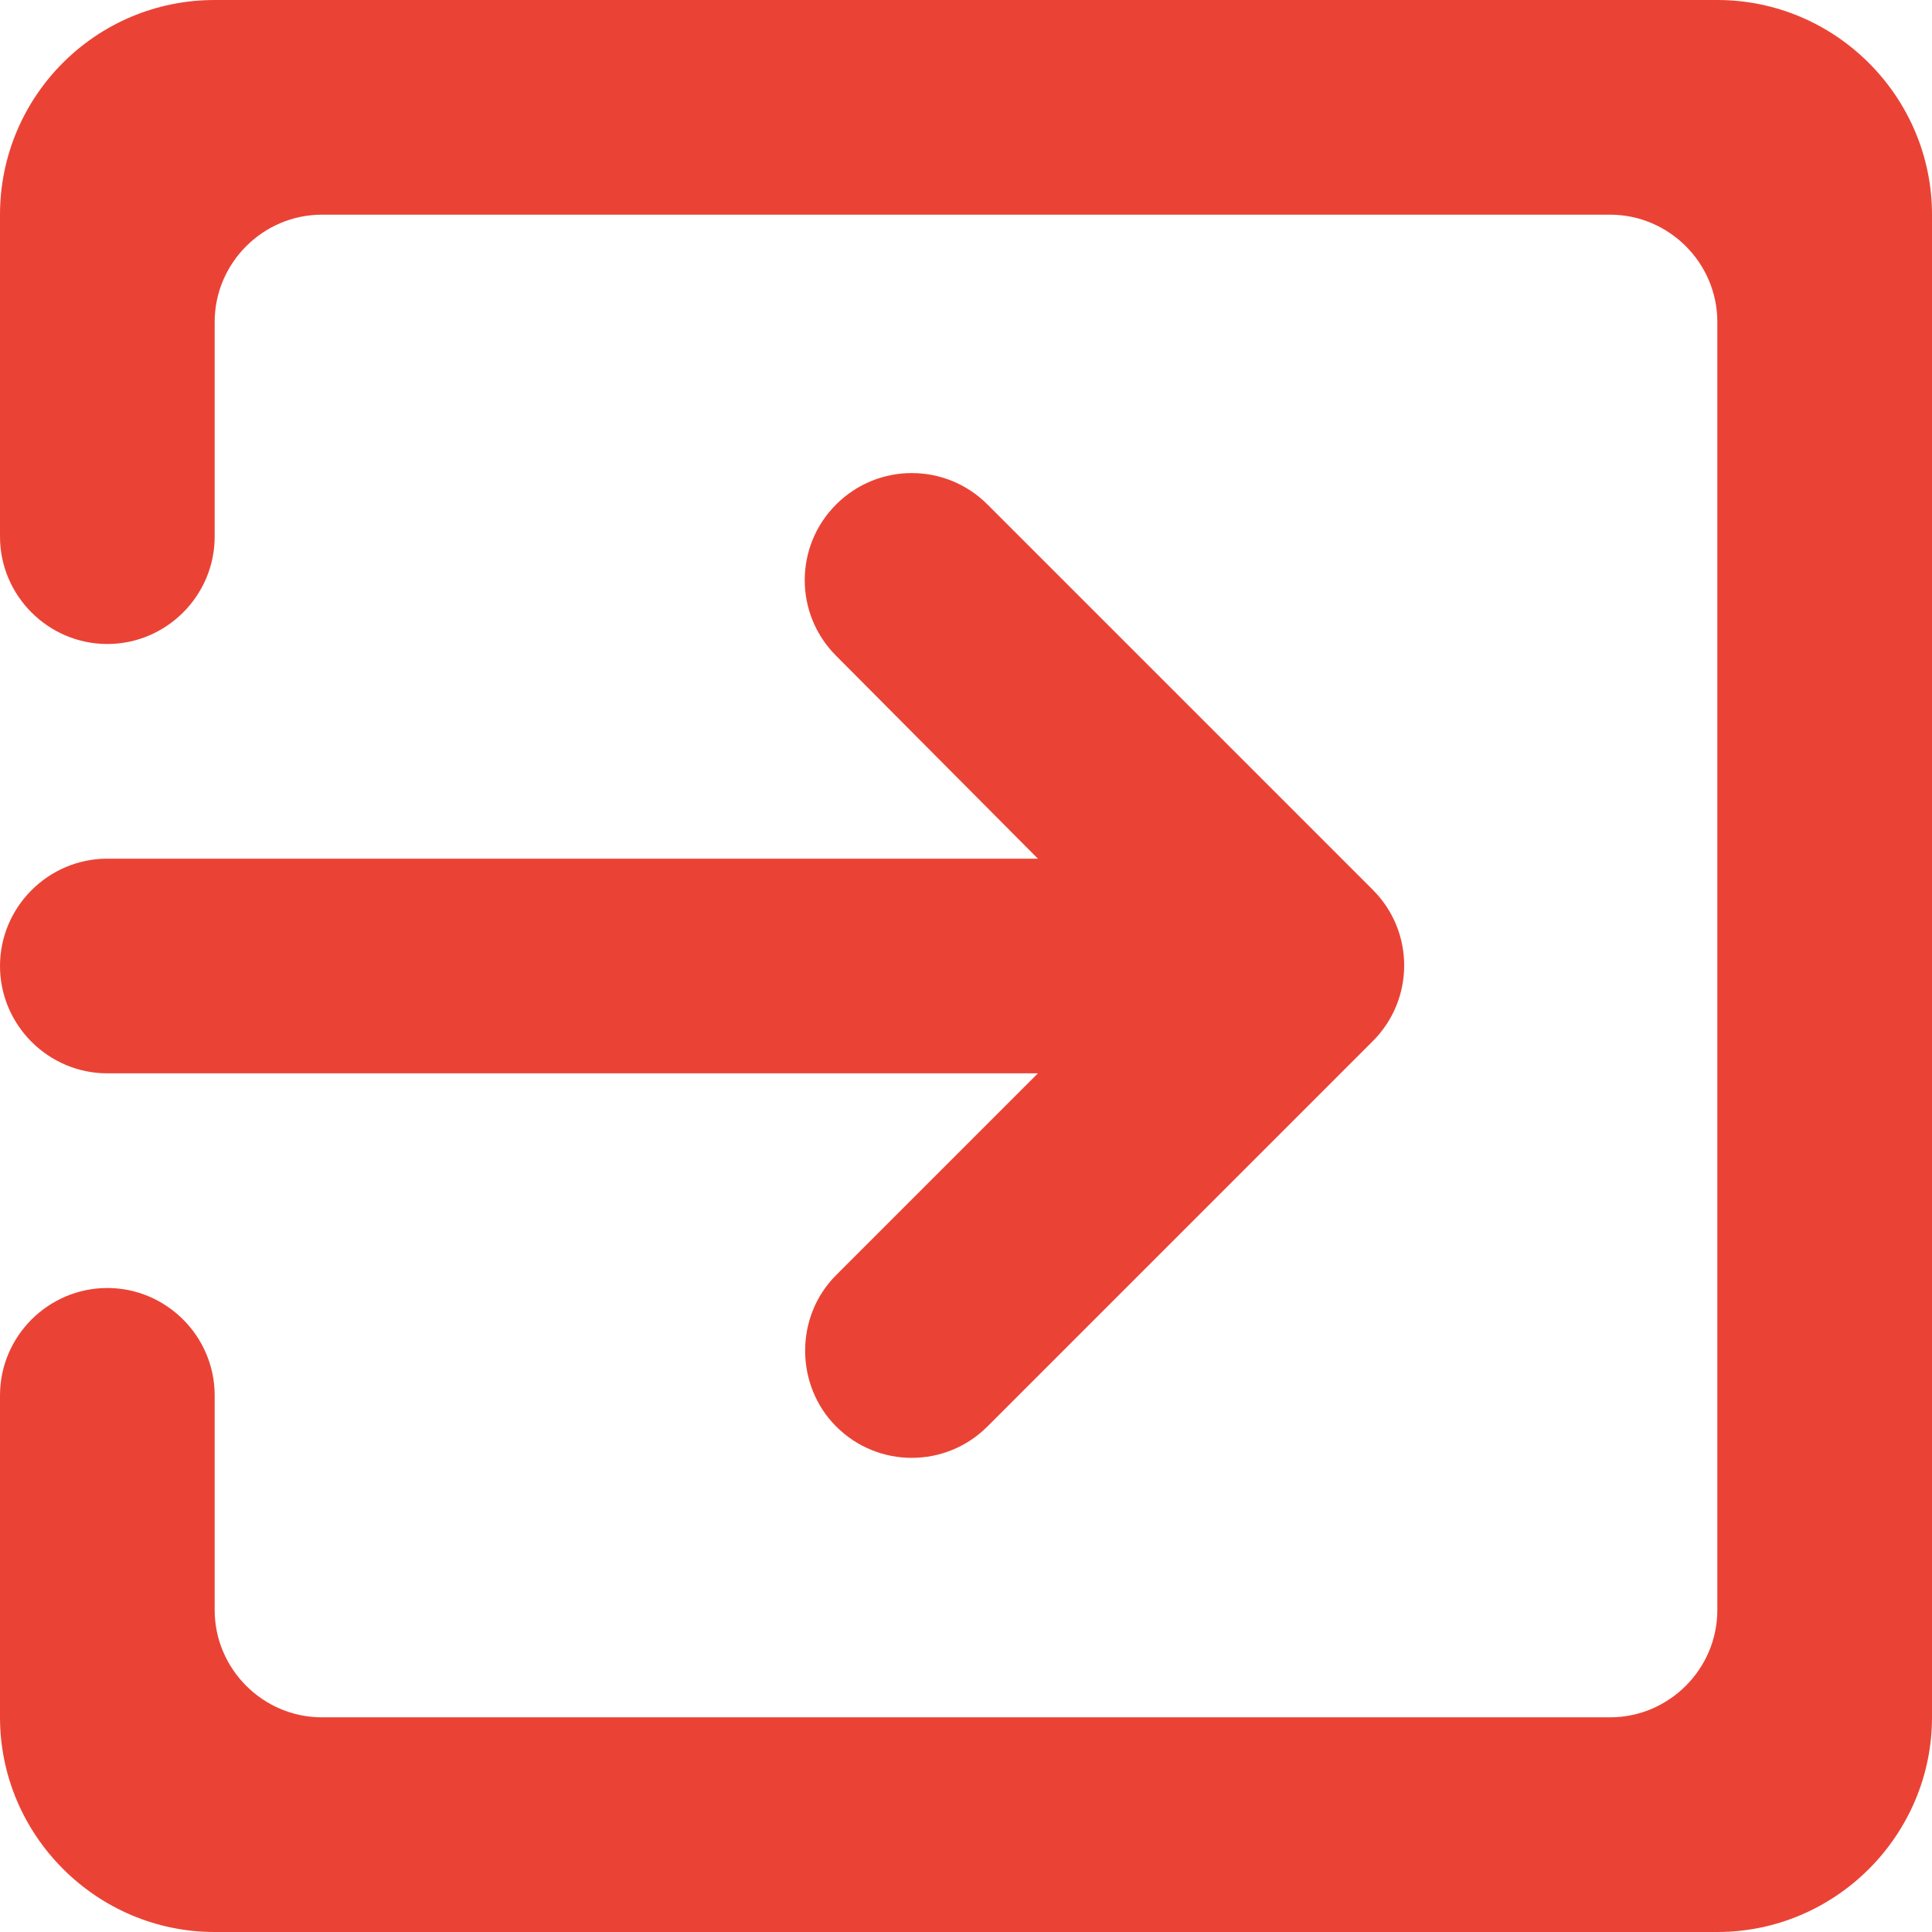 <svg width="18" height="18" viewBox="0 0 18 18" fill="none" xmlns="http://www.w3.org/2000/svg">
<path d="M7.79 13.29C8.18 13.68 8.81 13.68 9.2 13.29L12.79 9.7C13.18 9.31 13.18 8.68 12.79 8.29L9.2 4.7C8.81 4.31 8.18 4.31 7.79 4.7C7.4 5.09 7.4 5.72 7.79 6.11L9.67 8H1C0.45 8 0 8.45 0 9C0 9.55 0.45 10 1 10H9.67L7.79 11.88C7.4 12.27 7.41 12.91 7.79 13.29ZM16 0H2C0.89 0 0 0.9 0 2V5C0 5.55 0.45 6 1 6C1.55 6 2 5.55 2 5V3C2 2.45 2.45 2 3 2H15C15.55 2 16 2.45 16 3V15C16 15.55 15.55 16 15 16H3C2.45 16 2 15.55 2 15V13C2 12.45 1.55 12 1 12C0.45 12 0 12.45 0 13V16C0 17.1 0.9 18 2 18H16C17.1 18 18 17.1 18 16V2C18 0.9 17.1 0 16 0Z" fill="#EA4335"/>
</svg>
